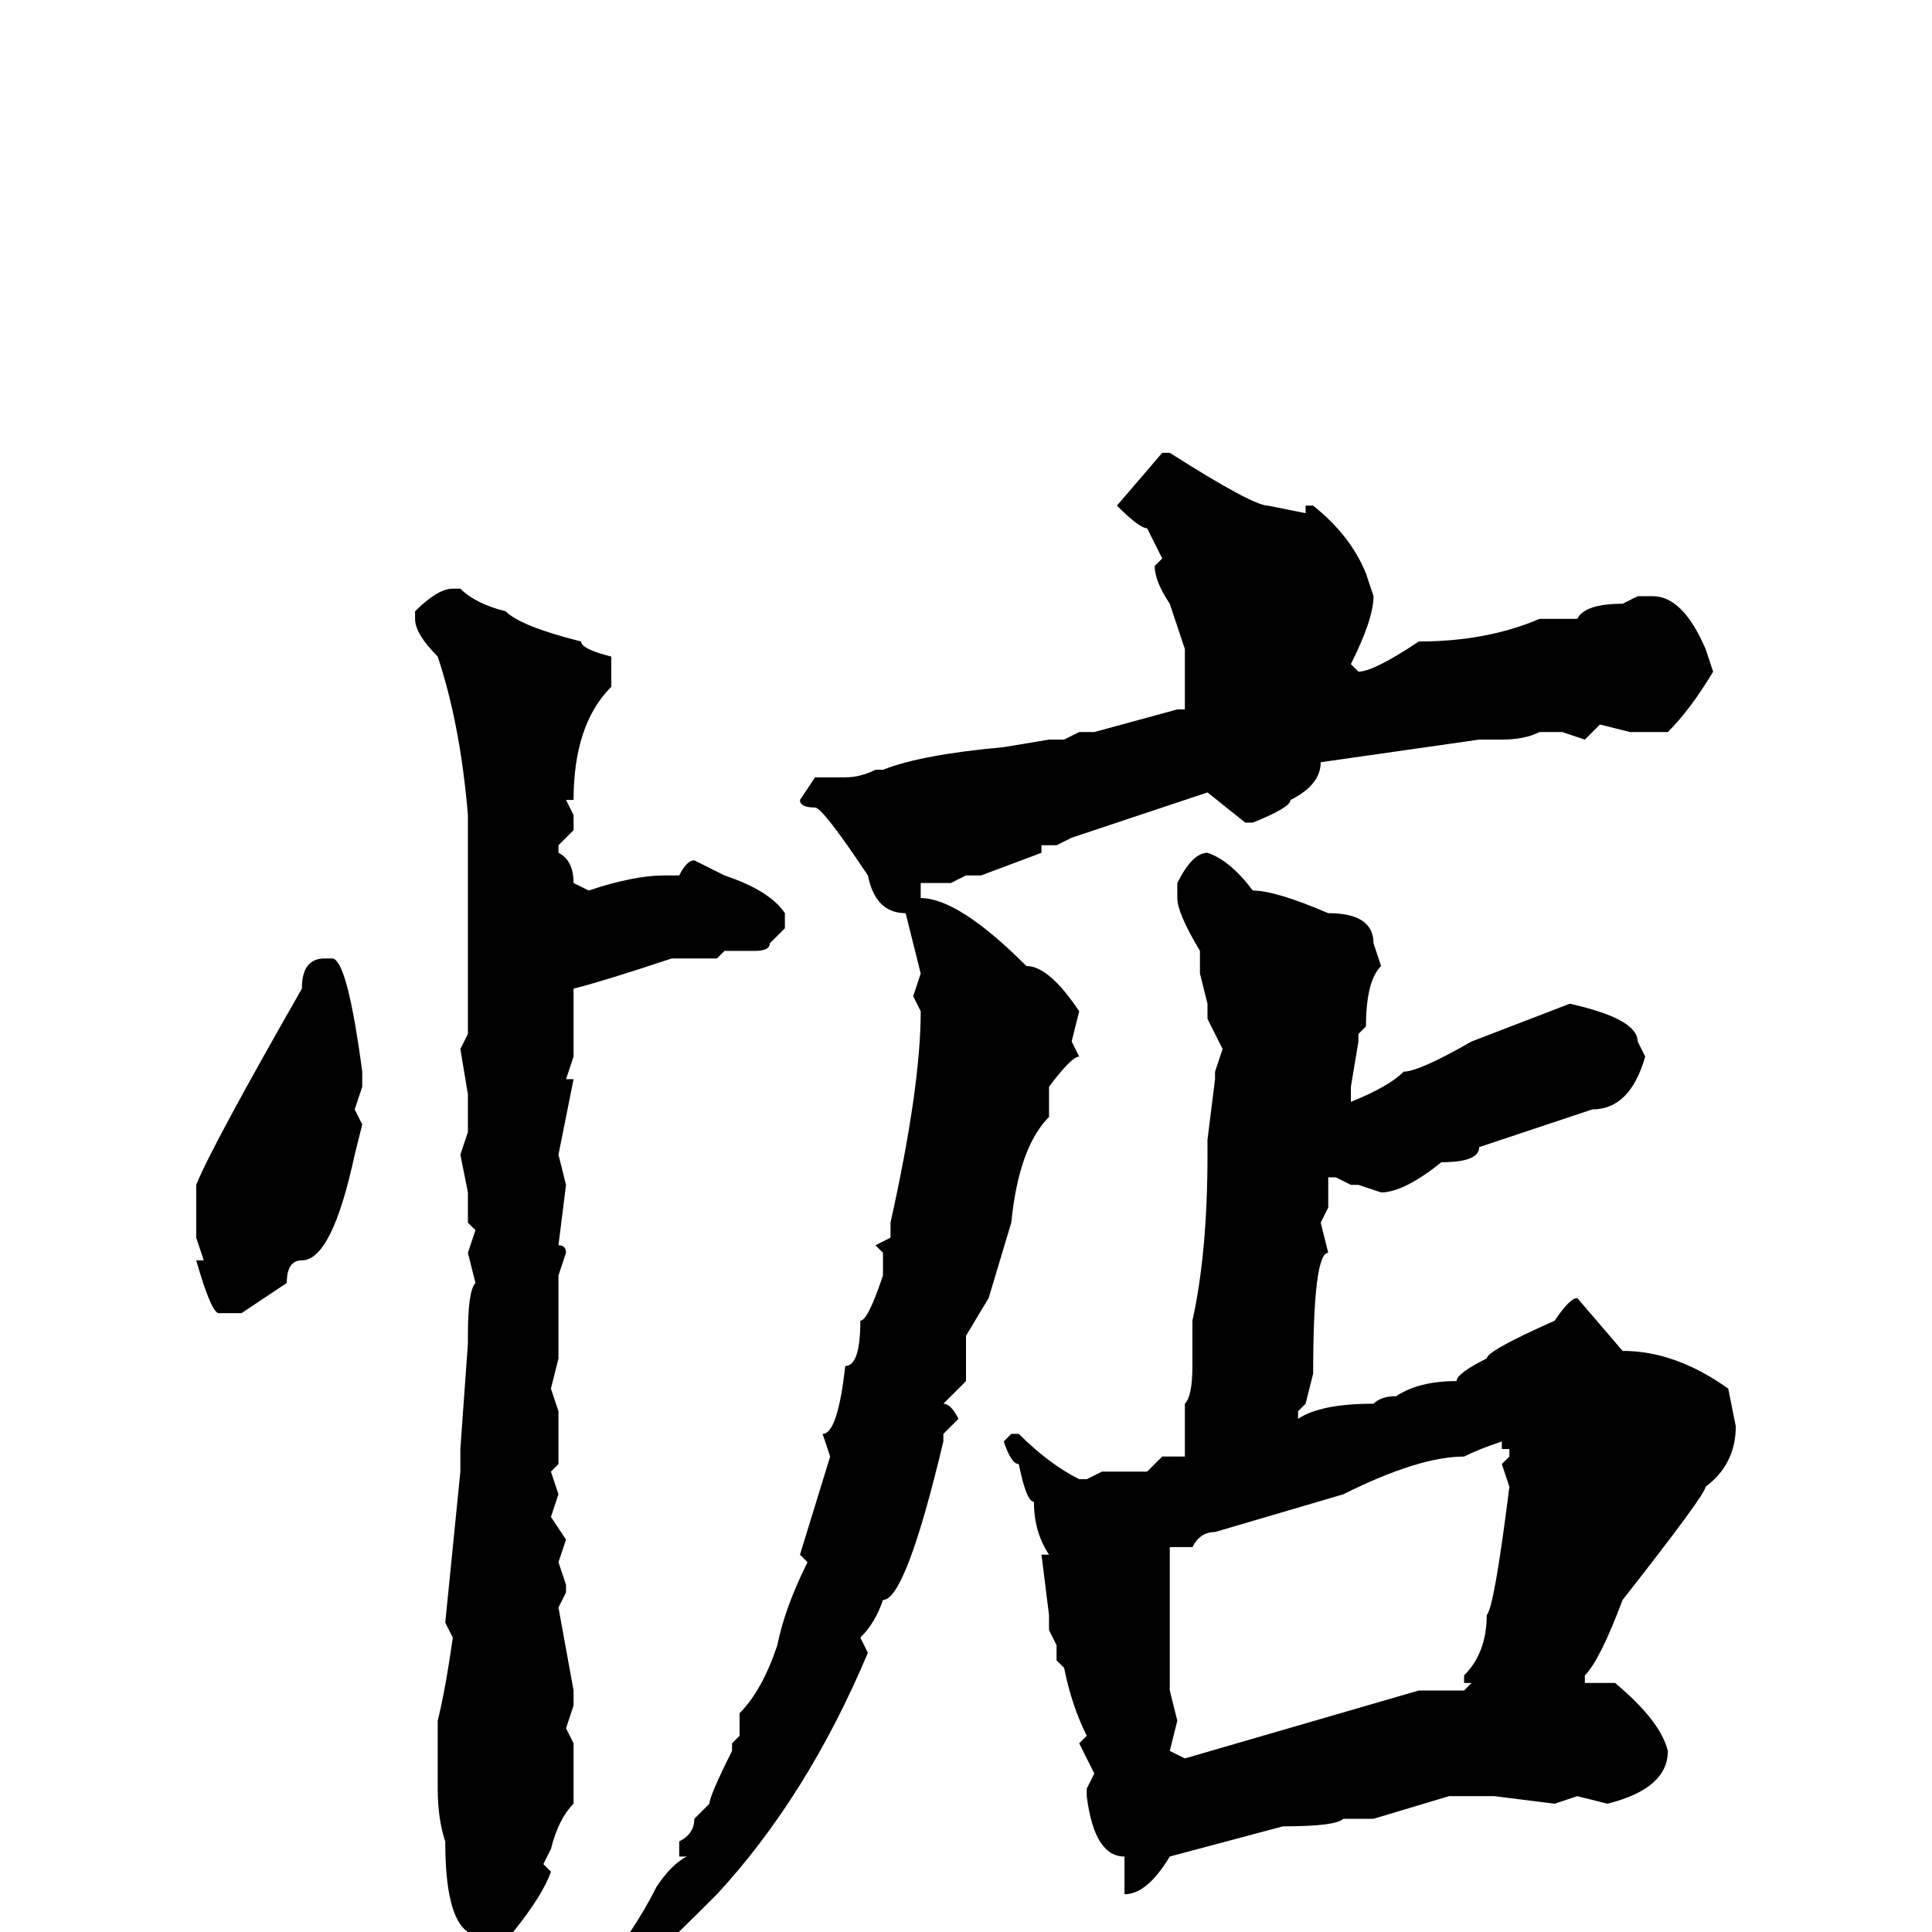 <svg xmlns="http://www.w3.org/2000/svg" viewBox="0 -256 256 256">
	<path fill="#000000" d="M154 -196H155Q166 -189 168 -189L173 -188V-189H174Q179 -185 181 -180L182 -177Q182 -174 179 -168L180 -167Q182 -167 188 -171Q197 -171 204 -174H209Q210 -176 215 -176L217 -177H219Q223 -177 226 -170L227 -167Q224 -162 221 -159H216L212 -160L210 -158L207 -159H205H204Q202 -158 199 -158H196L175 -155Q175 -152 171 -150Q171 -149 166 -147H165L160 -151L142 -145L140 -144H138V-143L130 -140H128L126 -139H122V-137Q127 -137 136 -128Q139 -128 143 -122L142 -118L143 -116Q142 -116 139 -112V-108Q135 -104 134 -94L131 -84L128 -79V-73L125 -70Q126 -70 127 -68L125 -66V-65Q120 -44 117 -44Q116 -41 114 -39L115 -37Q107 -18 95 -5Q75 15 67 20H65L64 19Q79 7 79 6Q84 0 87 -6Q89 -9 91 -10H90V-12Q92 -13 92 -15L94 -17Q94 -18 97 -24V-25L98 -26V-27V-29Q101 -32 103 -38Q104 -43 107 -49L106 -50L110 -63L109 -66Q111 -66 112 -75Q114 -75 114 -81Q115 -81 117 -87V-88V-90L116 -91L118 -92V-94Q122 -112 122 -122L121 -124L122 -127L120 -135Q116 -135 115 -140Q109 -149 108 -149Q106 -149 106 -150L108 -153H112Q114 -153 116 -154H117Q122 -156 133 -157L139 -158H141L143 -159H145L156 -162H157V-170L155 -176Q153 -179 153 -181L154 -182L152 -186Q151 -186 148 -189ZM60 -178H61Q63 -176 67 -175Q69 -173 77 -171Q77 -170 81 -169V-167V-165Q76 -160 76 -150H75L76 -148V-146L74 -144V-143Q76 -142 76 -139L78 -138Q84 -140 88 -140H90Q91 -142 92 -142L96 -140Q102 -138 104 -135V-133L103 -132L102 -131Q102 -130 100 -130H97H96L95 -129H90H89Q80 -126 76 -125V-122V-116L75 -113H76L74 -103L75 -99L74 -91Q75 -91 75 -90L74 -87V-76L73 -72L74 -69V-64V-62L73 -61L74 -58L73 -55L75 -52L74 -49L75 -46V-45L74 -43L76 -32V-30L75 -27L76 -25V-17Q74 -15 73 -11L72 -9L73 -8Q72 -5 68 0H62Q59 -2 59 -12Q58 -15 58 -19V-28Q59 -32 60 -39L59 -41L61 -61V-64L62 -78V-79Q62 -85 63 -86L62 -90L63 -93L62 -94V-95V-98L61 -103L62 -106V-111L61 -117L62 -119V-123V-125V-126V-127V-129V-134V-139V-143V-145V-148Q61 -160 58 -169Q55 -172 55 -174V-175Q58 -178 60 -178ZM160 -143Q163 -142 166 -138Q169 -138 176 -135Q182 -135 182 -131L183 -128Q181 -126 181 -120L180 -119V-118L179 -112V-111V-110Q184 -112 186 -114Q188 -114 195 -118L208 -123Q217 -121 217 -118L218 -116Q216 -109 211 -109L196 -104Q196 -102 191 -102Q186 -98 183 -98L180 -99H179L177 -100H176V-96L175 -94L176 -90Q174 -90 174 -74L173 -70L172 -69V-68Q175 -70 182 -70Q183 -71 185 -71Q188 -73 193 -73Q193 -74 197 -76Q197 -77 206 -81Q208 -84 209 -84L215 -77Q222 -77 229 -72L230 -67Q230 -62 226 -59Q226 -58 215 -44Q212 -36 210 -34V-33H214Q220 -28 221 -24Q221 -19 213 -17L209 -18L206 -17L198 -18H194H192L182 -15H178Q177 -14 170 -14L155 -10Q152 -5 149 -5V-10Q145 -10 144 -18V-19L145 -21L143 -25L144 -26Q142 -30 141 -35L140 -36V-38L139 -40V-42L138 -50H139Q137 -53 137 -57Q136 -57 135 -62Q134 -62 133 -65L134 -66H135Q139 -62 143 -60H144L146 -61H152L154 -63H157V-66V-68V-69V-70Q158 -71 158 -75V-81Q160 -90 160 -103V-105L161 -113V-114L162 -117L160 -121V-123L159 -127V-130Q156 -135 156 -137V-139Q158 -143 160 -143ZM43 -129H44Q46 -129 48 -114V-112L47 -109L48 -107L47 -103Q44 -89 40 -89Q38 -89 38 -86L32 -82H29Q28 -82 26 -89H27L26 -92V-96V-99Q28 -104 40 -125Q40 -129 43 -129ZM158 -51H155V-50V-48V-42V-41V-35V-32L156 -28L155 -24L157 -23L188 -32H190H192H194L195 -33H194V-34Q197 -37 197 -42Q198 -43 200 -59L199 -62L200 -63V-64H199V-65Q196 -64 194 -63Q188 -63 178 -58L161 -53Q159 -53 158 -51Z"/>
</svg>